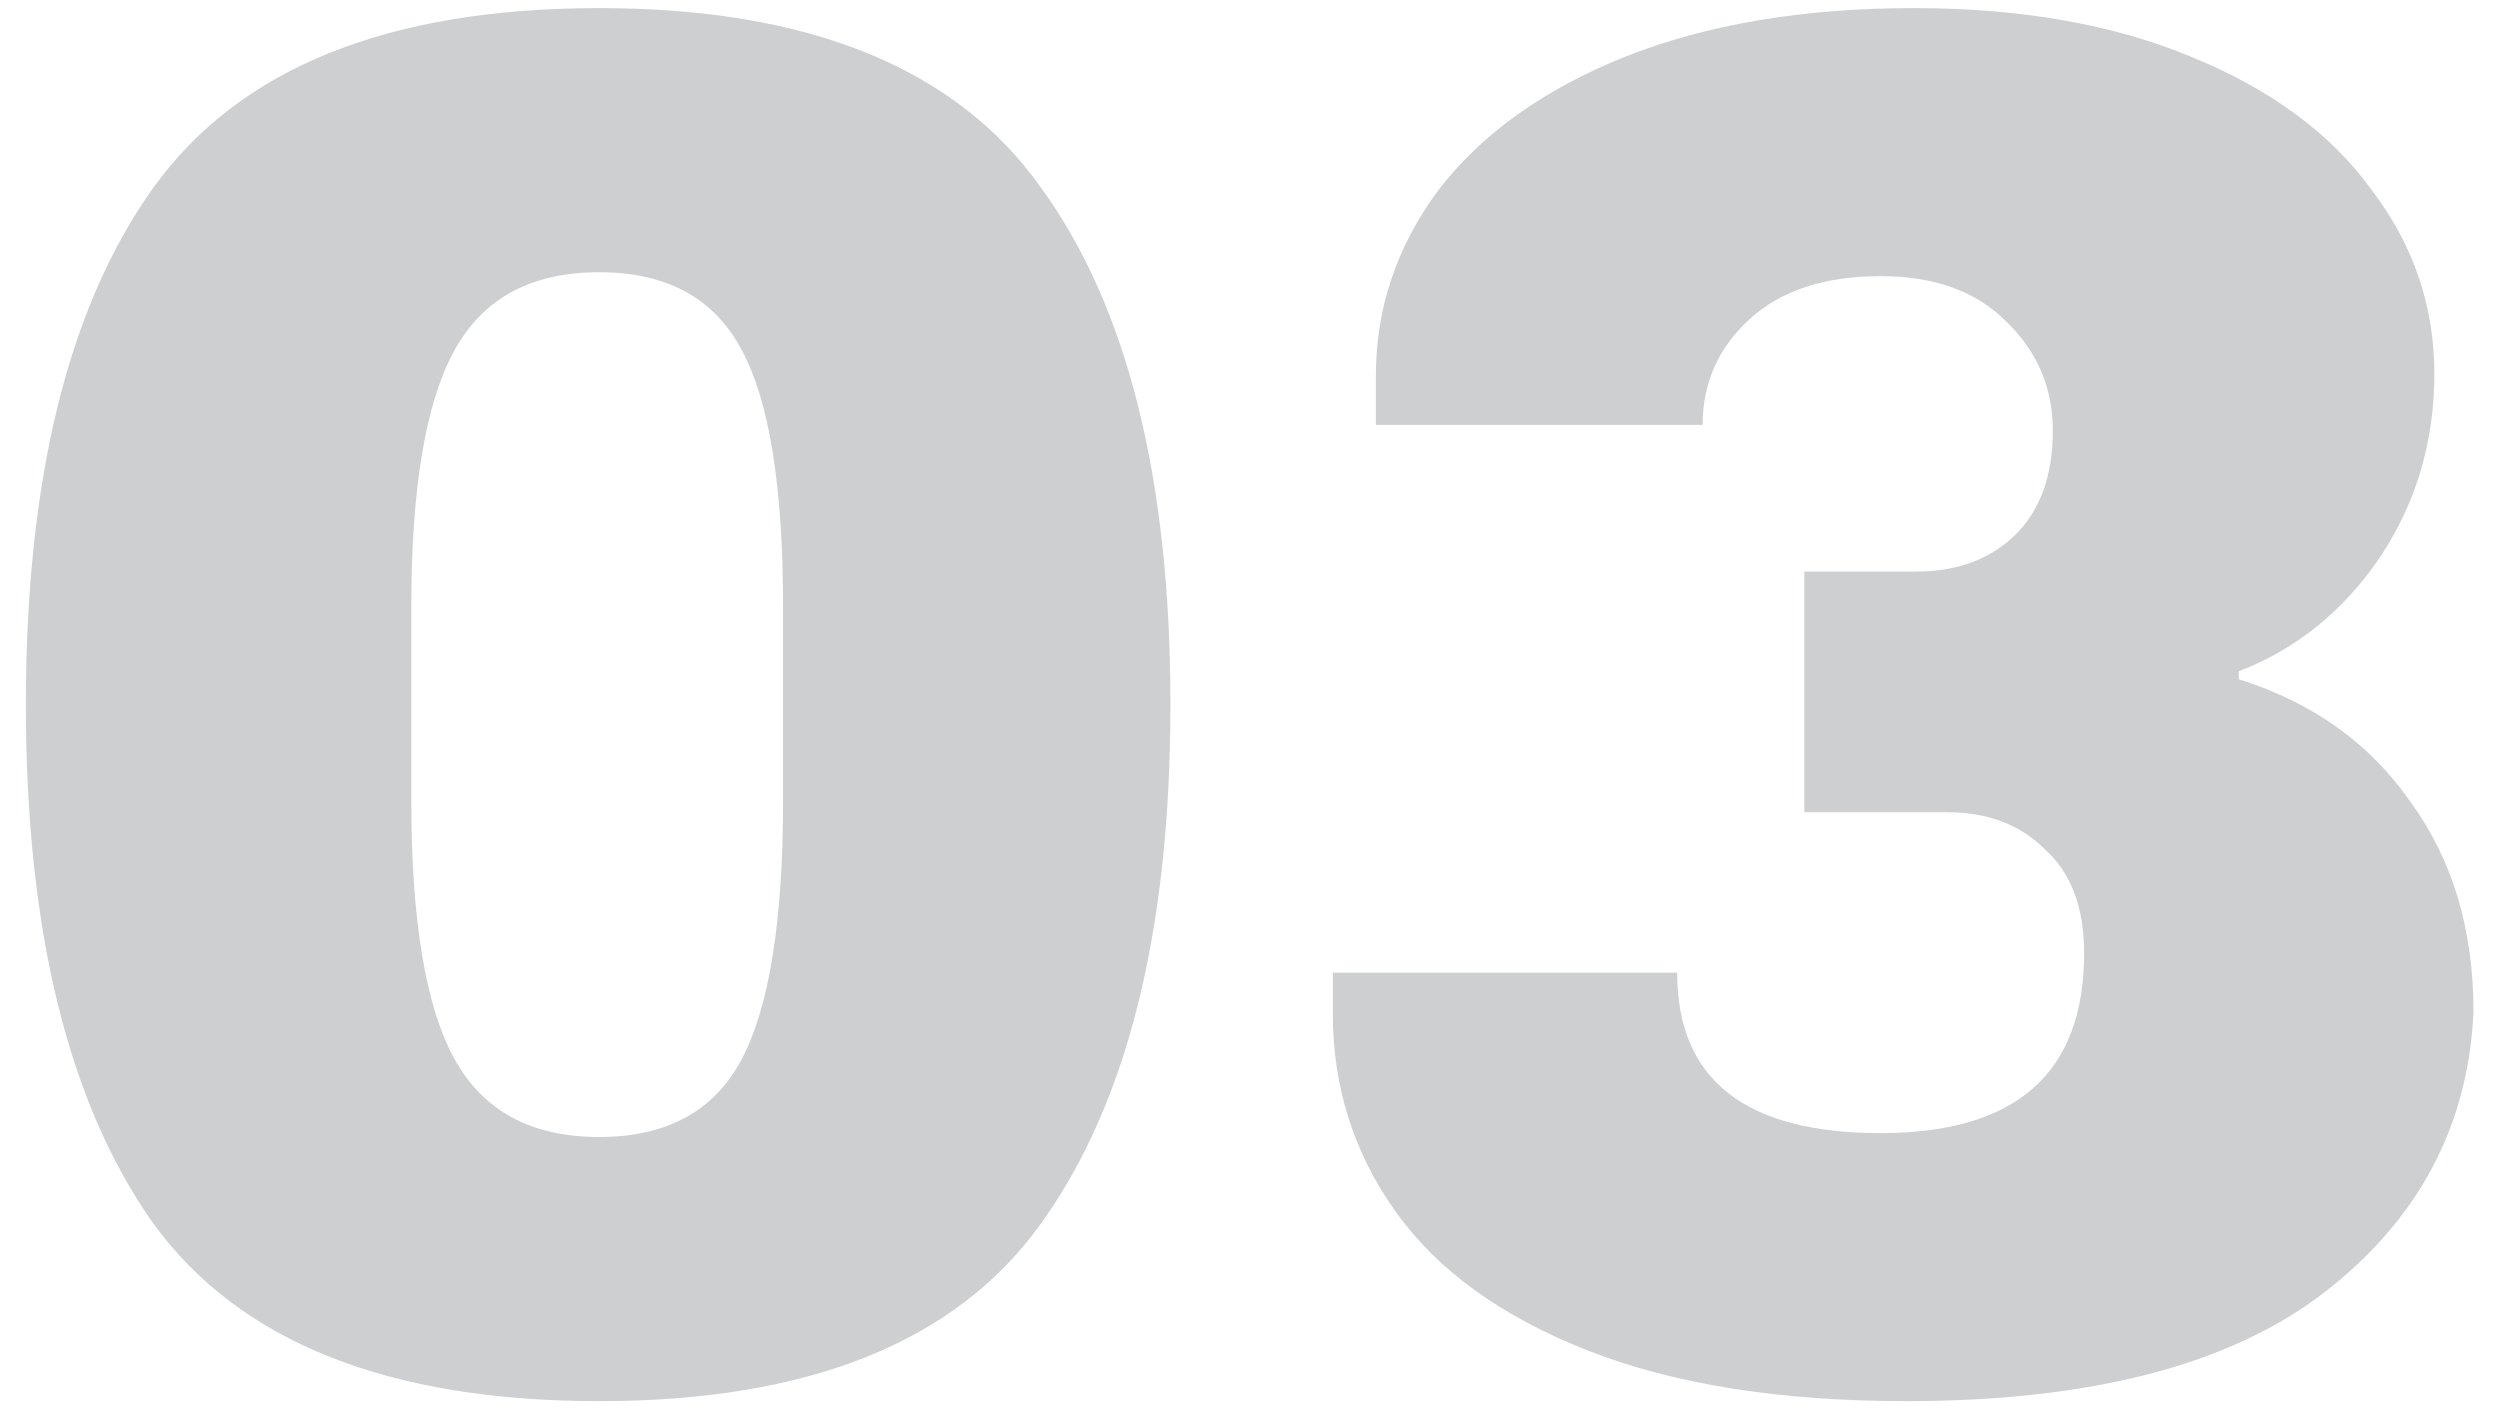 <svg width="46" height="26" viewBox="0 0 46 26" fill="none" xmlns="http://www.w3.org/2000/svg">
<path d="M11.024 0.149C14.888 0.149 17.6 1.253 19.16 3.461C20.744 5.645 21.536 8.813 21.536 12.965C21.536 17.117 20.744 20.297 19.16 22.505C17.6 24.689 14.888 25.781 11.024 25.781C7.136 25.781 4.4 24.689 2.816 22.505C1.256 20.297 0.476 17.117 0.476 12.965C0.476 8.813 1.256 5.645 2.816 3.461C4.4 1.253 7.136 0.149 11.024 0.149ZM11.024 5.009C9.776 5.009 8.888 5.489 8.36 6.449C7.832 7.409 7.568 8.981 7.568 11.165V14.729C7.568 16.937 7.832 18.521 8.36 19.481C8.888 20.441 9.776 20.921 11.024 20.921C12.272 20.921 13.148 20.441 13.652 19.481C14.156 18.521 14.408 16.937 14.408 14.729V11.165C14.408 8.957 14.156 7.385 13.652 6.449C13.148 5.489 12.272 5.009 11.024 5.009ZM35.216 0.149C37.184 0.149 38.888 0.449 40.328 1.049C41.792 1.649 42.896 2.465 43.64 3.497C44.408 4.505 44.792 5.633 44.792 6.881C44.792 8.129 44.456 9.257 43.784 10.265C43.112 11.249 42.248 11.945 41.192 12.353V12.497C42.56 12.929 43.616 13.685 44.36 14.765C45.128 15.821 45.512 17.105 45.512 18.617C45.416 20.729 44.492 22.457 42.74 23.801C41.012 25.121 38.456 25.781 35.072 25.781C32.744 25.781 30.788 25.469 29.204 24.845C27.62 24.221 26.444 23.369 25.676 22.289C24.908 21.209 24.524 19.997 24.524 18.653V17.897H30.86C30.86 19.865 32.108 20.849 34.604 20.849C37.1 20.849 38.348 19.745 38.348 17.537C38.348 16.697 38.108 16.061 37.628 15.629C37.172 15.173 36.572 14.945 35.828 14.945H33.2V10.517H35.252C35.996 10.517 36.596 10.301 37.052 9.869C37.532 9.413 37.772 8.765 37.772 7.925C37.772 7.133 37.484 6.461 36.908 5.909C36.356 5.357 35.588 5.081 34.604 5.081C33.572 5.081 32.768 5.345 32.192 5.873C31.616 6.401 31.328 7.049 31.328 7.817H25.316V6.917C25.316 5.669 25.7 4.529 26.468 3.497C27.26 2.465 28.4 1.649 29.888 1.049C31.4 0.449 33.176 0.149 35.216 0.149Z" fill="#CDCFD0"/>
</svg>
